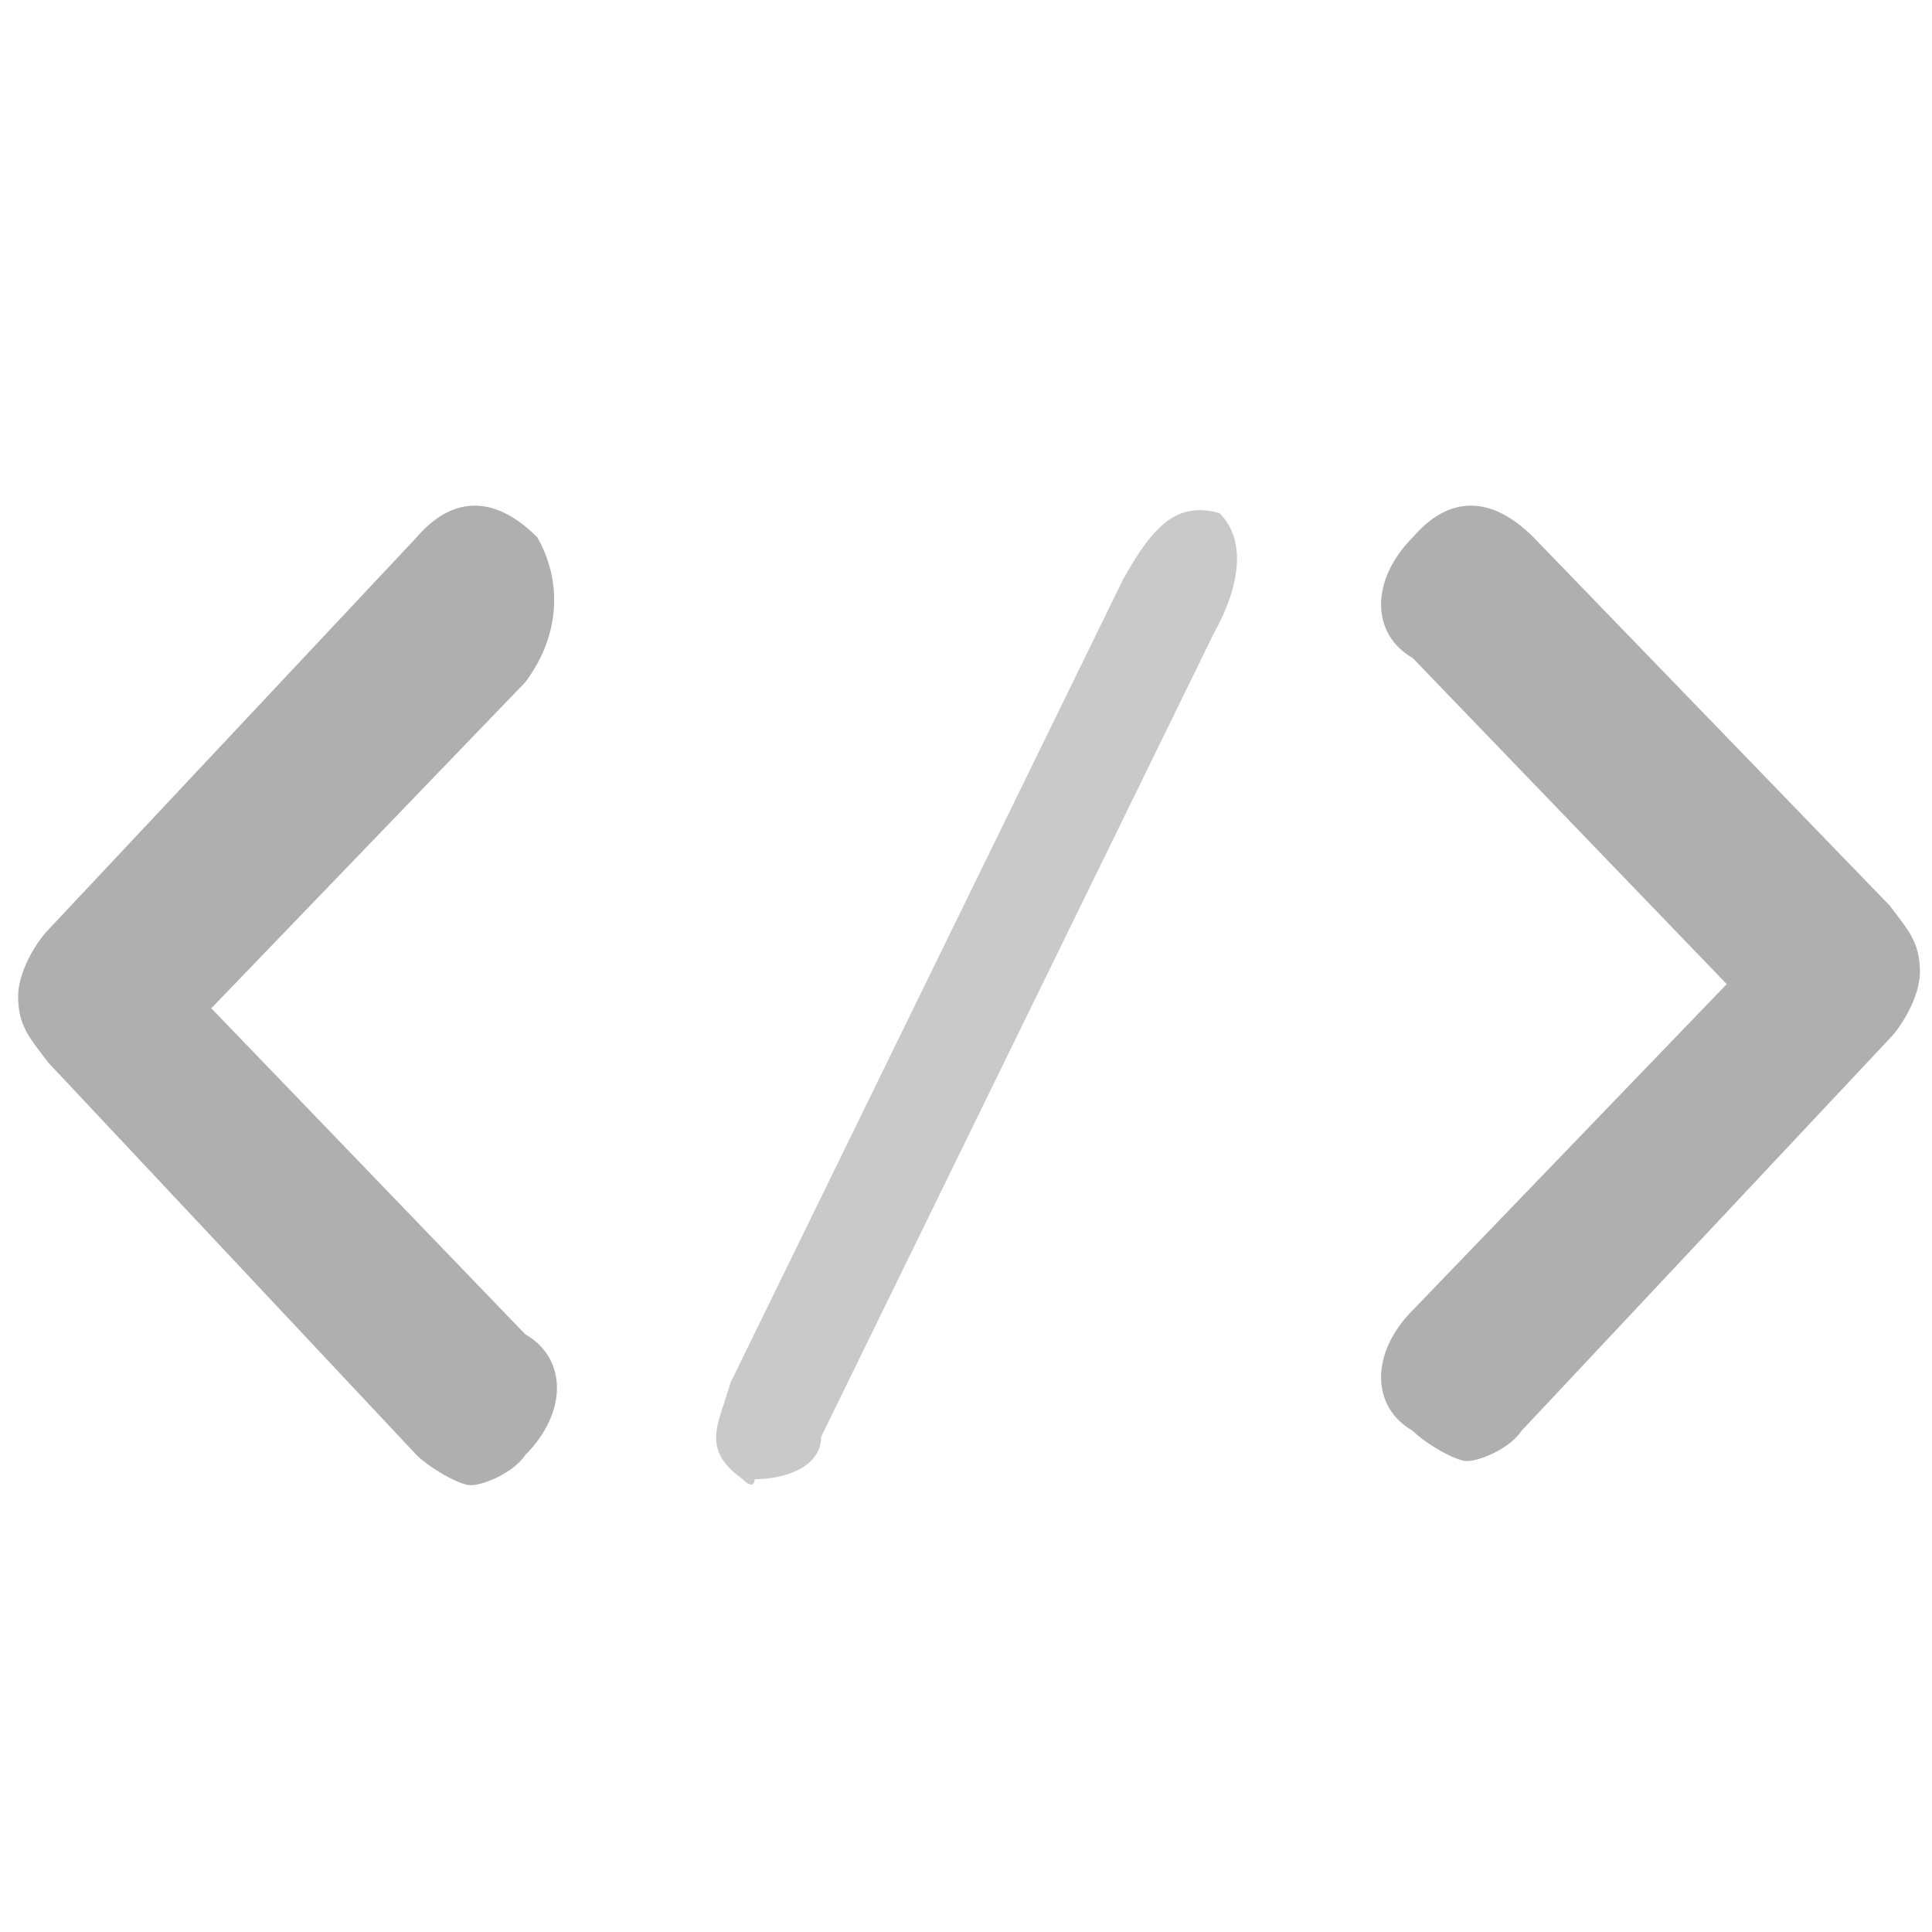 <?xml version="1.0" encoding="utf-8"?>
<!-- Generator: Adobe Illustrator 19.2.1, SVG Export Plug-In . SVG Version: 6.00 Build 0)  -->
<svg version="1.1" id="Layer_1" xmlns="http://www.w3.org/2000/svg" xmlns:xlink="http://www.w3.org/1999/xlink" x="0px" y="0px"
	 viewBox="0 0 32 32" style="enable-background:new 0 0 32 32;" xml:space="preserve">
<style type="text/css">
	.st0{fill:#AFAFAF;}
	.st1{fill:#C9C9C9;}
</style>
<path class="st0" d="M8.9,8.9c-0.7-0.7-1.4-0.7-2,0l-6.1,6.5c-0.2,0.2-0.5,0.7-0.5,1.1c0,0.5,0.2,0.7,0.5,1.1l6.1,6.5
	c0.2,0.2,0.7,0.5,0.9,0.5s0.7-0.2,0.9-0.5c0.7-0.7,0.7-1.6,0-2l-5.2-5.4l5.2-5.4C9.3,10.5,9.3,9.6,8.9,8.9z"/>
<path class="st0" d="M25.4,8.9c-0.7-0.7-1.4-0.7-2,0c-0.7,0.7-0.7,1.6,0,2l5.2,5.4l-5.2,5.4c-0.7,0.7-0.7,1.6,0,2
	c0.2,0.2,0.7,0.5,0.9,0.5c0.2,0,0.7-0.2,0.9-0.5l6.1-6.5c0.2-0.2,0.5-0.7,0.5-1.1c0-0.5-0.2-0.7-0.5-1.1L25.4,8.9z"/>
<path class="st1" d="M20.2,8.5c-0.7-0.2-1.1,0.2-1.6,1.1l-6.5,13.3c-0.2,0.7-0.5,1.1,0.2,1.6c0.2,0.2,0.2,0,0.2,0
	c0.5,0,1.1-0.2,1.1-0.7l6.5-13.3C20.6,9.6,20.6,8.9,20.2,8.5z"/>
</svg>
